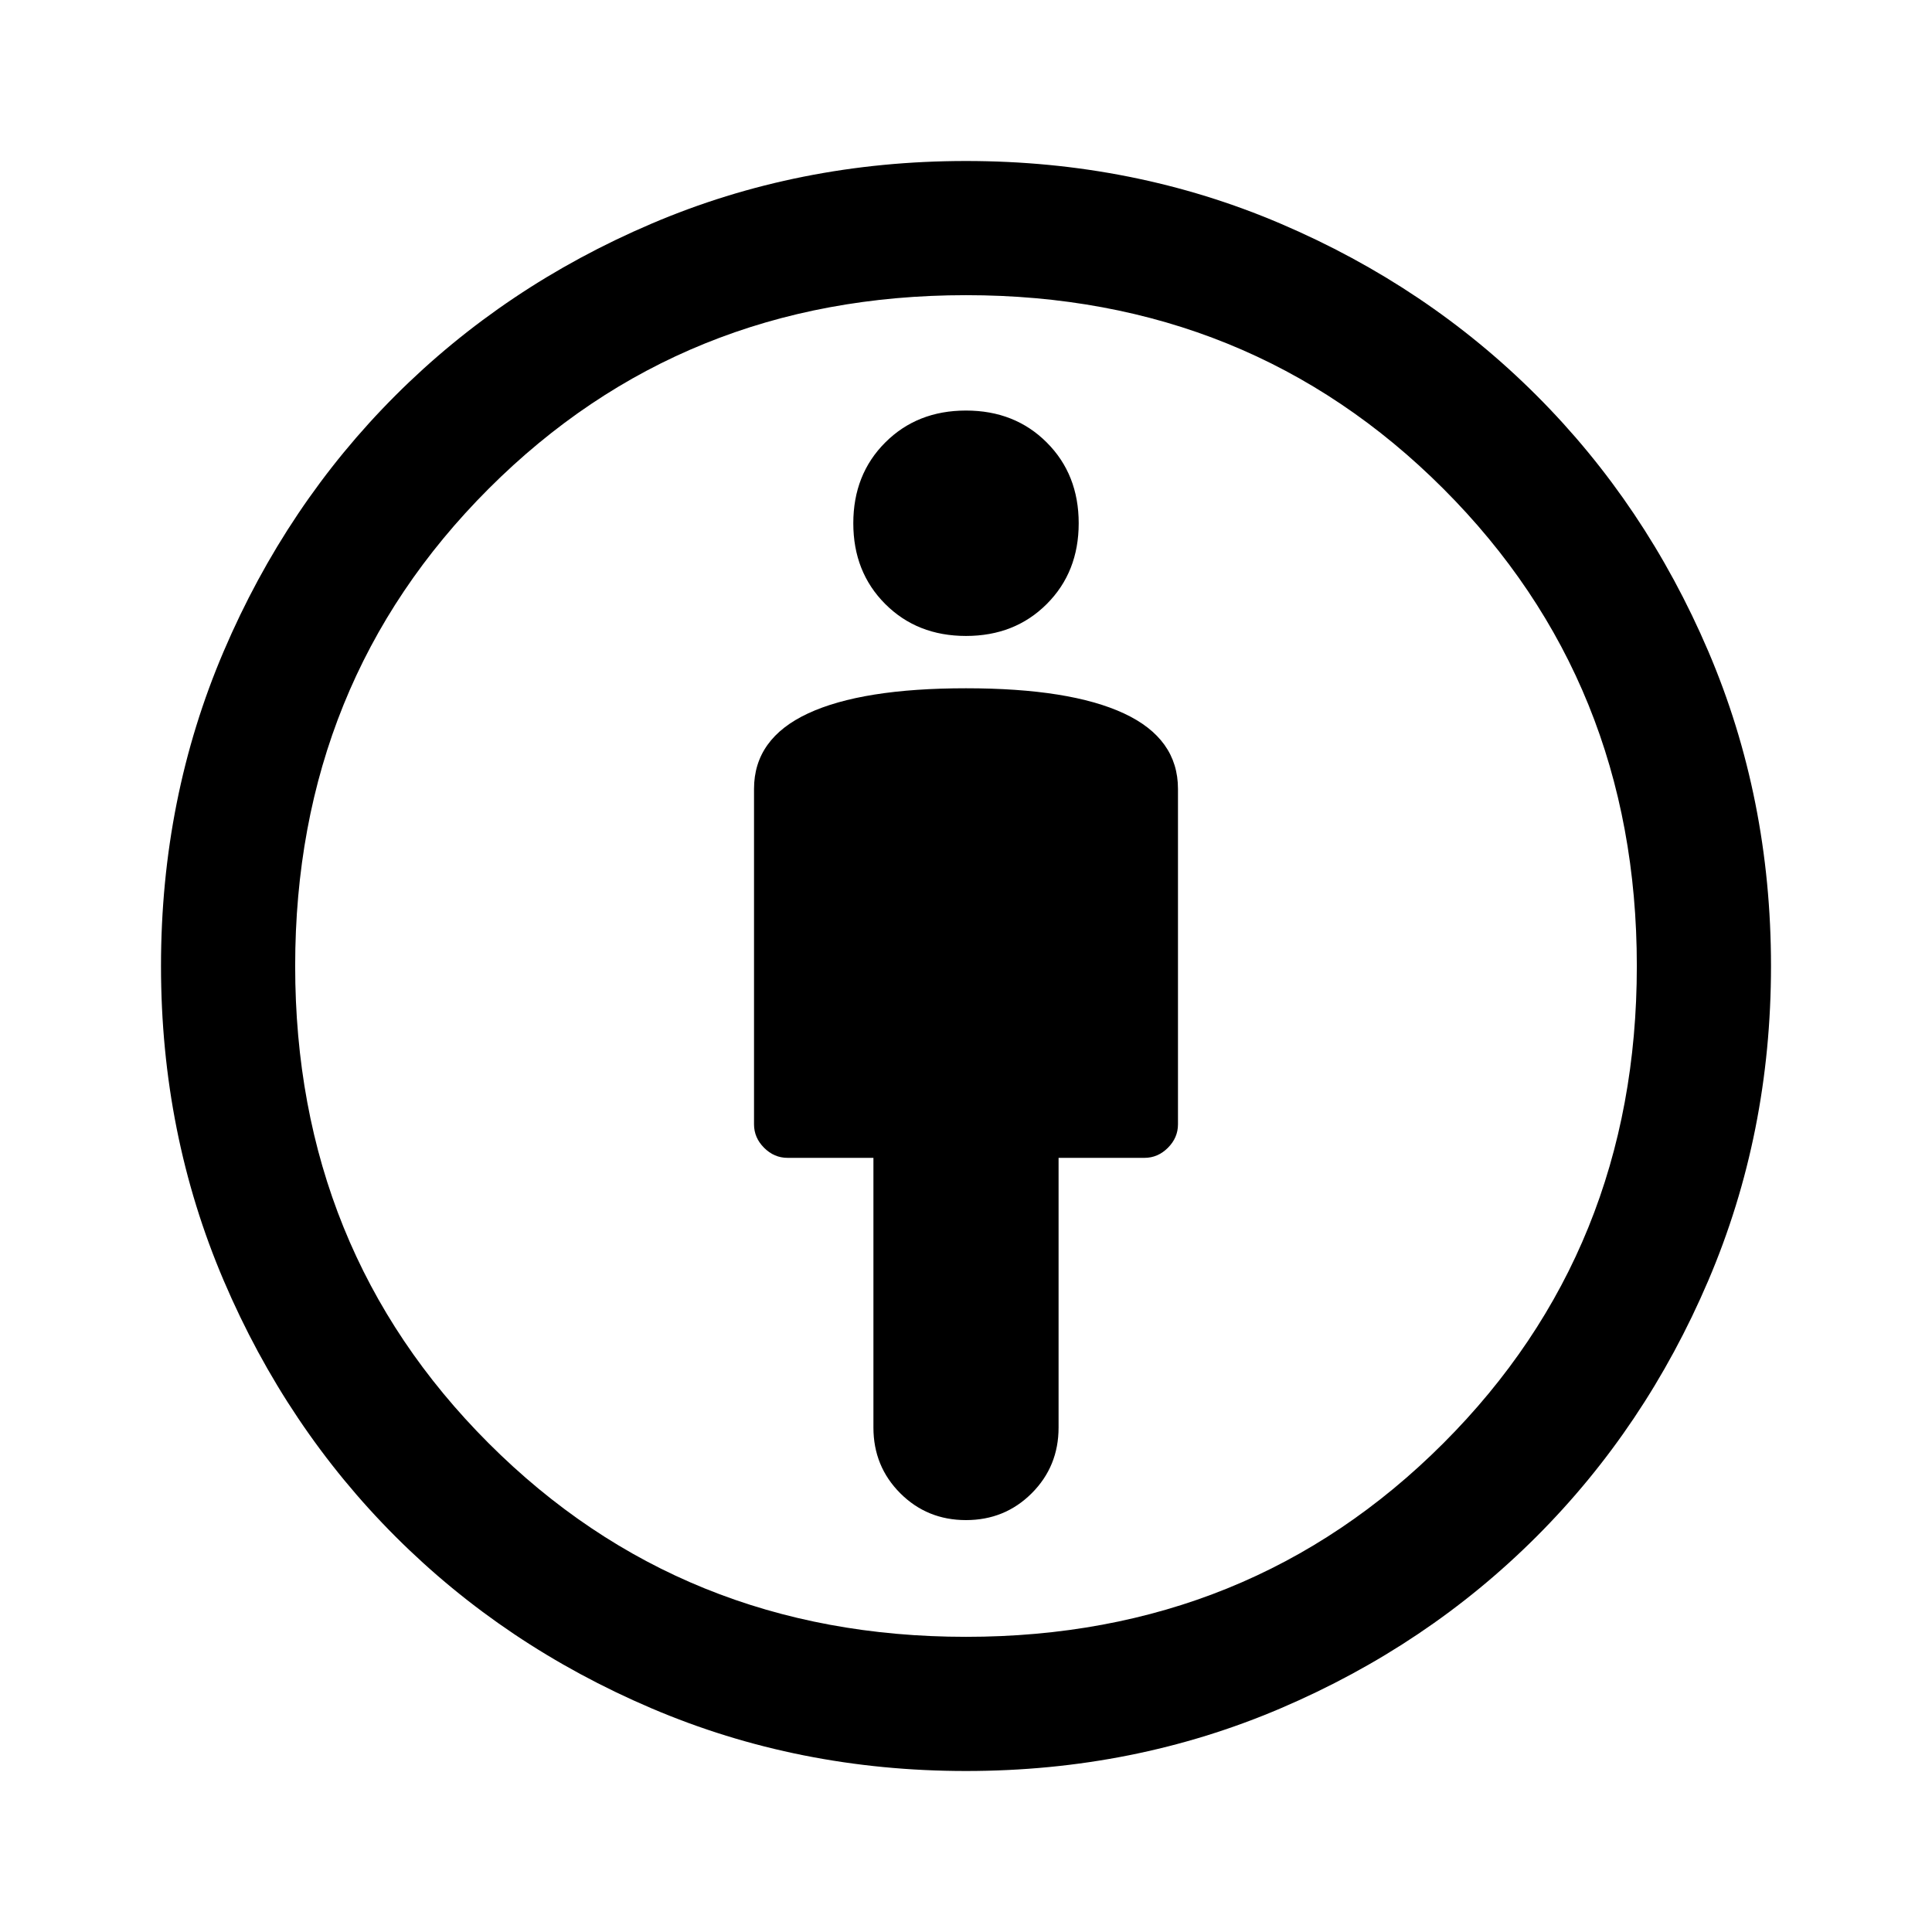 <svg xmlns="http://www.w3.org/2000/svg" viewBox="0 -960 960 960" width="32" height="32"><path d="M480-618q-51.67 0-78.5 12.5T374.67-568v166.67q0 6.66 5 11.66t11.66 5H434v134q0 19.32 13.34 32.66 13.34 13.34 32.66 13.34 19.32 0 32.66-13.34Q526-231.35 526-250.67v-134h42.67q6.66 0 11.66-5t5-11.66V-568q0-25-26.83-37.5T480-618Zm0 538q-83.33 0-156.33-31.17-73-31.16-127.17-85.33t-85.33-127.17Q80-396.67 80-480q0-83.49 31.17-156.41 31.16-72.92 85.33-127.09t127.17-85.33Q396.67-880 480-880q83.49 0 156.41 31.17 72.92 31.16 127.09 85.33t85.33 127.09Q880-563.49 880-480q0 83.33-31.17 156.33-31.16 73-85.33 127.17t-127.09 85.33Q563.49-80 480-80Zm0-66.67q141 0 237.17-96.16Q813.33-339 813.33-480t-96.16-237.17Q621-813.33 480-813.33t-237.17 96.16Q146.67-621 146.67-480t96.16 237.17Q339-146.67 480-146.67ZM480-644q24.27 0 40.13-15.87Q536-675.73 536-700q0-24.27-15.87-40.13Q504.27-756 480-756q-24.27 0-40.13 15.87Q424-724.27 424-700q0 24.27 15.87 40.13Q455.73-644 480-644Zm0 164Z"/></svg>